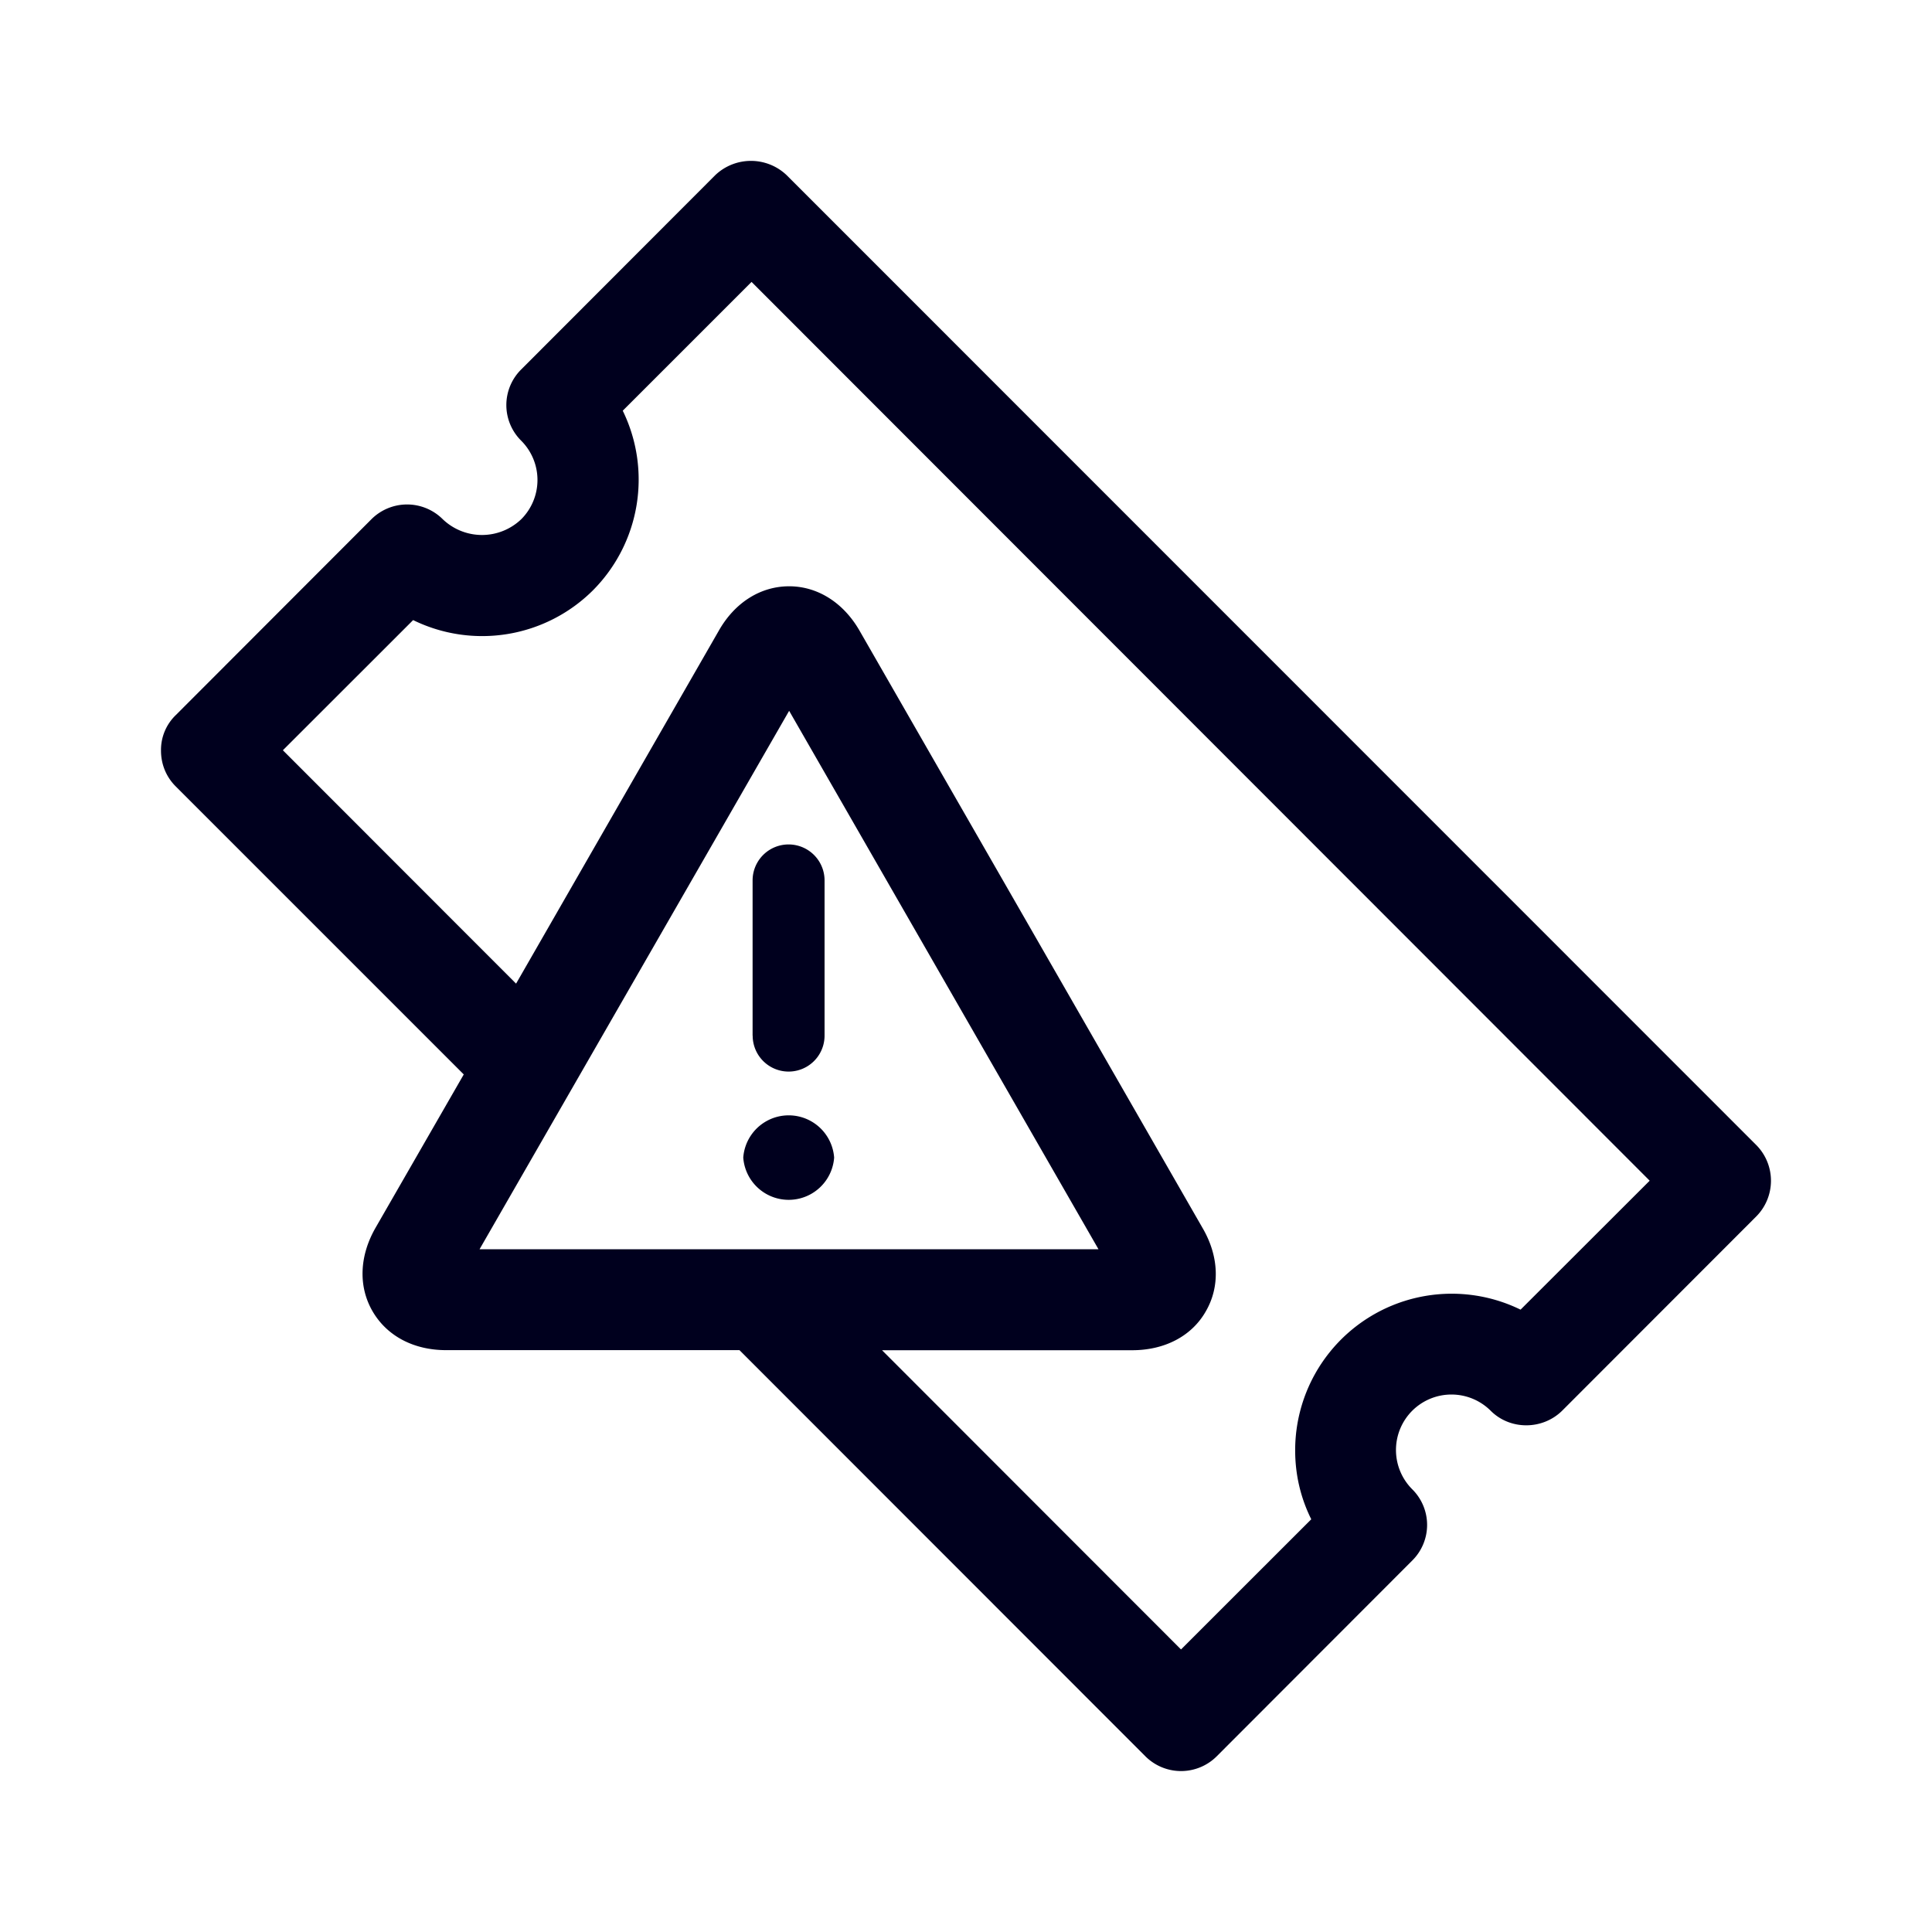 <svg xmlns="http://www.w3.org/2000/svg" width="24" height="24" fill="none"><path fill="#00001E" d="M21.818 14.225 9.771 2.175a.643.643 0 0 0-.885 0L6.475 4.589a.623.623 0 0 0 0 .886.69.69 0 0 1 0 .975.705.705 0 0 1-.975 0 .627.627 0 0 0-.886 0L2.185 8.882A.6.6 0 0 0 2 9.325c0 .168.064.325.182.443l3.579 3.579-1.097 1.907c-.2.35-.214.728-.036 1.035.179.308.511.483.915.483h3.643l5.043 5.046a.627.627 0 0 0 .885 0l2.429-2.432a.623.623 0 0 0 0-.886.69.69 0 0 1 0-.975.69.69 0 0 1 .975 0c.243.243.646.24.89-.003l2.406-2.408a.63.63 0 0 0 .004-.889M9.803 8.83l3.843 6.689H5.957zm9.086 7.439a1.945 1.945 0 0 0-2.8 1.747c0 .303.068.592.2.857l-1.618 1.617-3.714-3.717h3.107c.404 0 .74-.175.915-.483.178-.307.164-.685-.04-1.035l-4.26-7.418c-.2-.35-.522-.554-.876-.554-.353 0-.675.2-.875.554l-2.517 4.382L3.514 9.32l1.618-1.617a1.95 1.95 0 0 0 2.232-.368 1.95 1.95 0 0 0 .372-2.233l1.6-1.6 11.157 11.165zm-9.54-3.404v-1.928a.446.446 0 1 1 .894 0v1.928a.446.446 0 1 1-.893 0m1.012 1.515a.566.566 0 0 1-1.129 0 .566.566 0 0 1 1.129 0"/></svg>